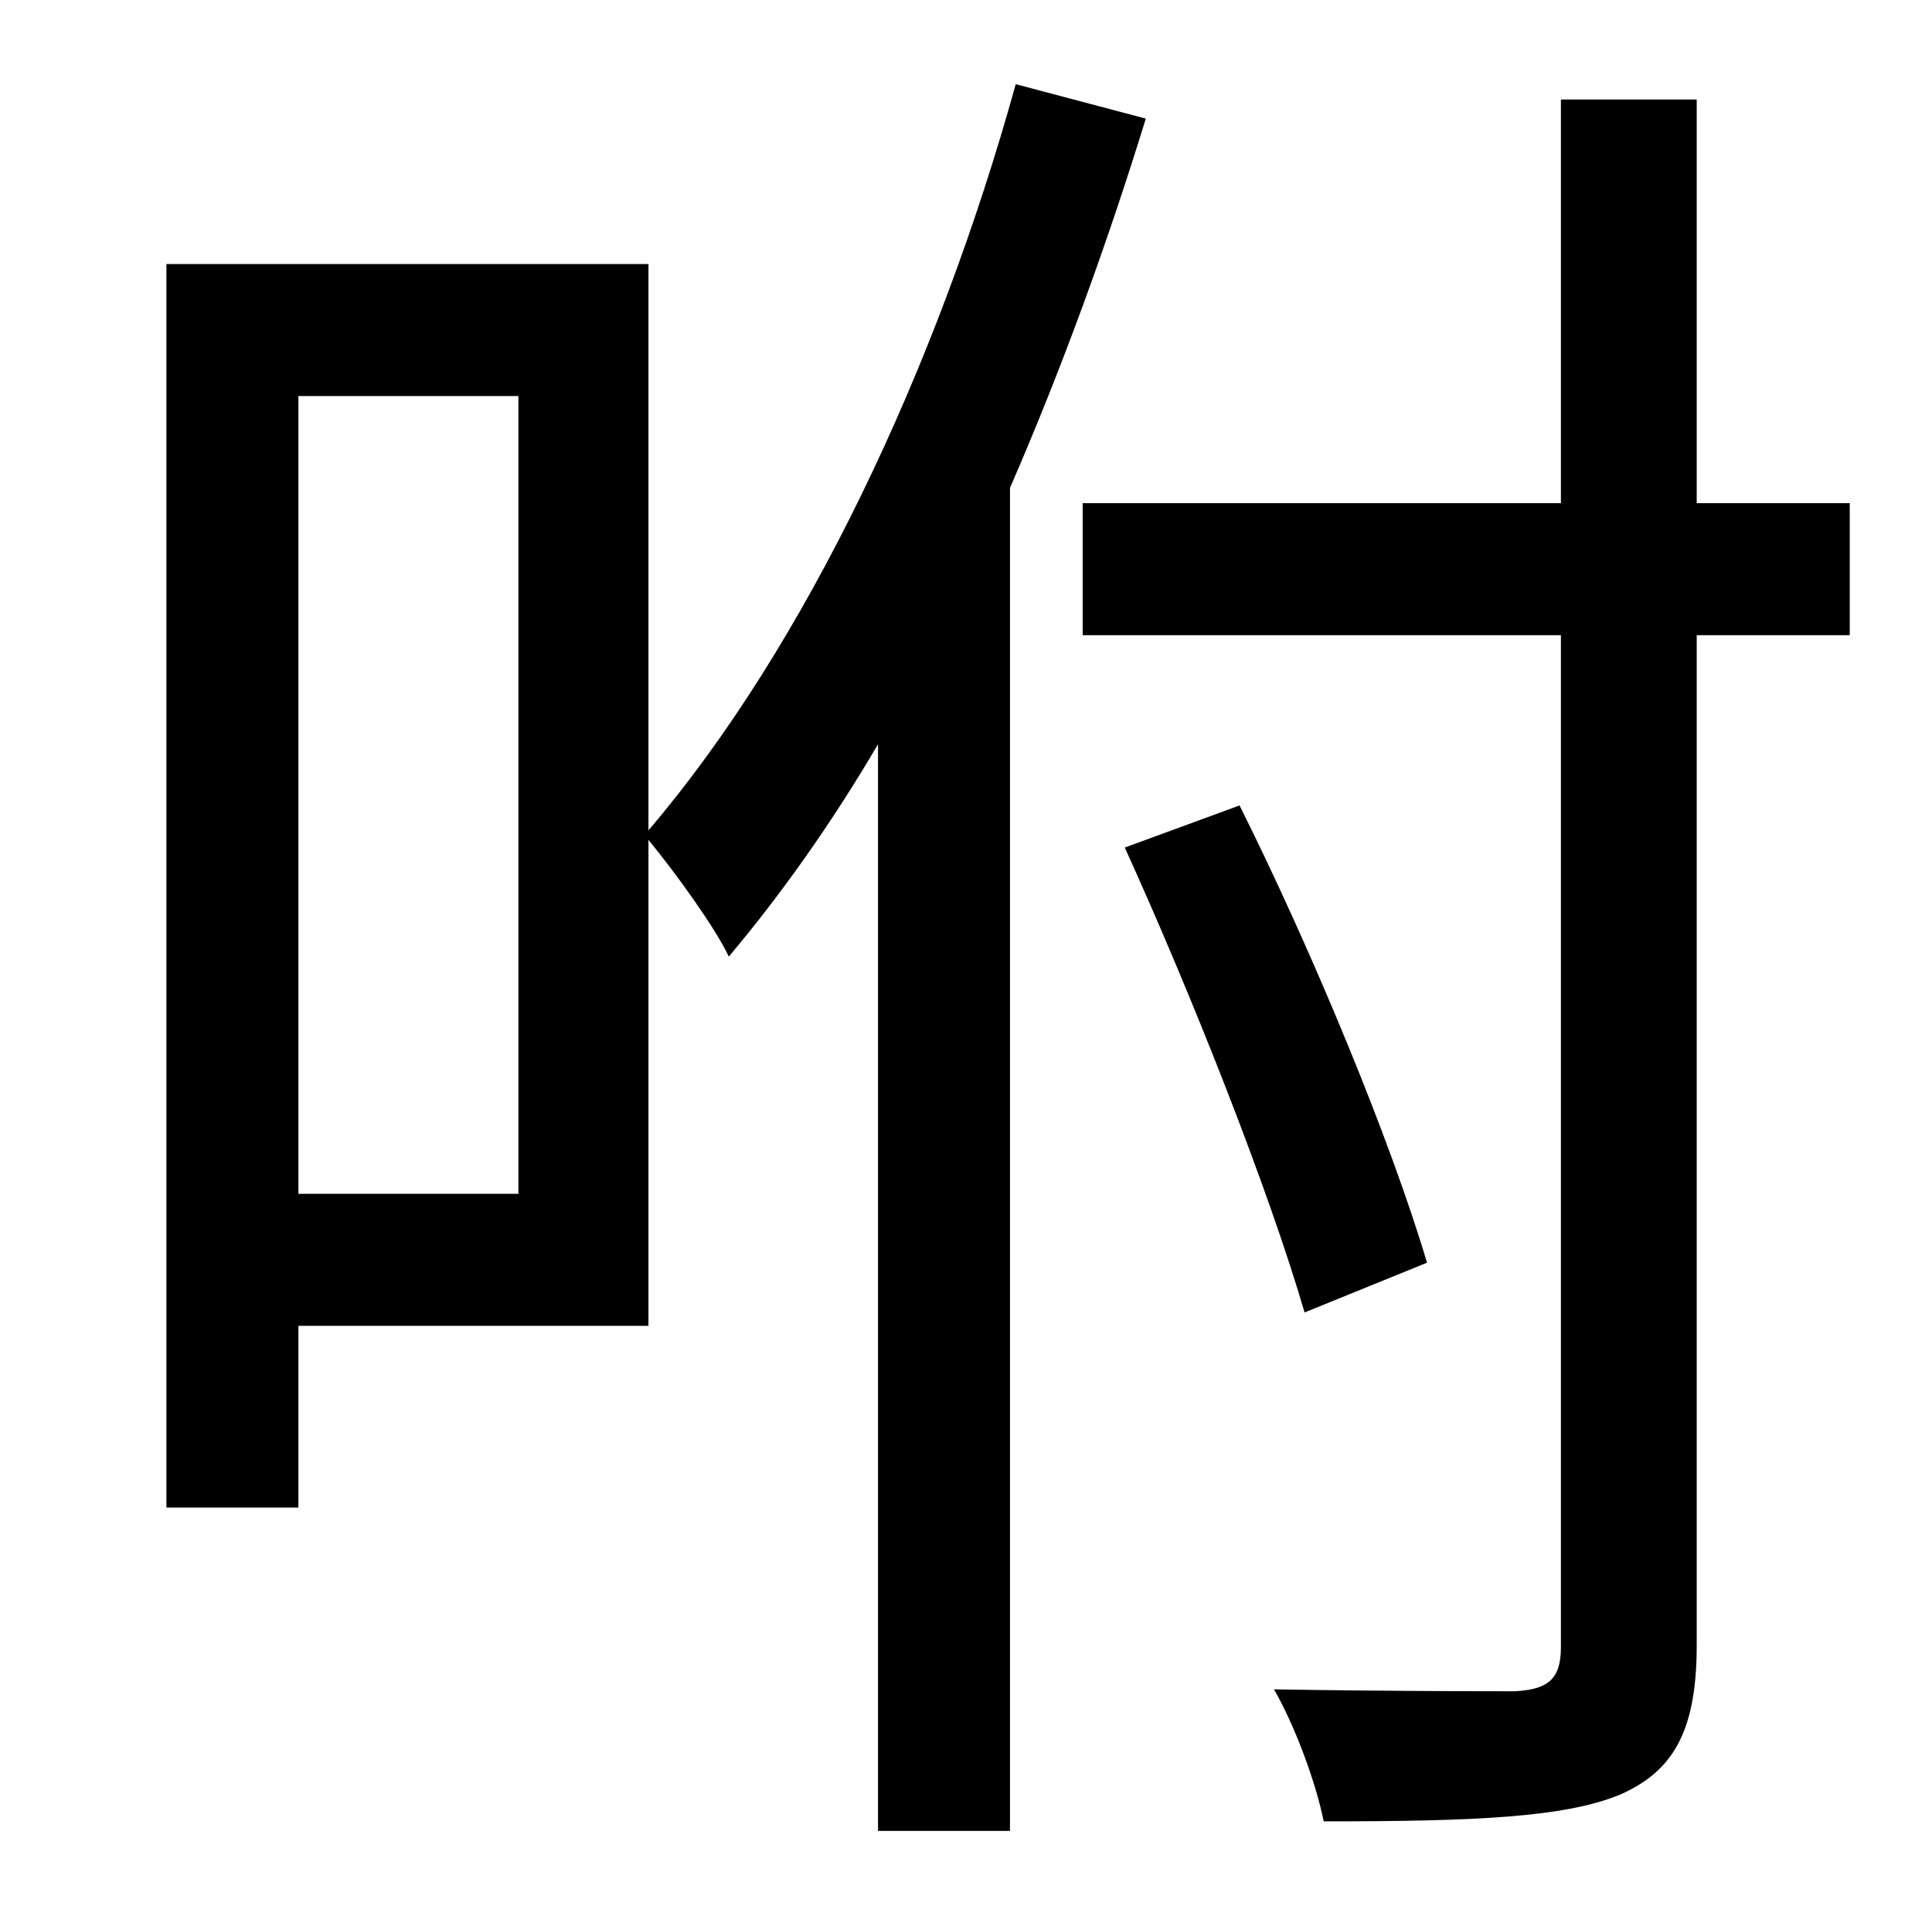 <?xml version="1.0" standalone="no"?>
<!DOCTYPE svg PUBLIC "-//W3C//DTD SVG 1.1//EN" "http://www.w3.org/Graphics/SVG/1.1/DTD/svg11.dtd" >
<svg xmlns="http://www.w3.org/2000/svg" xmlns:xlink="http://www.w3.org/1999/xlink" version="1.1" viewBox="-10 0 1010 1000">
   <path fill="currentColor"
d="M261 624v-417h-115v417h115zM521 44l68 18c-20 65 -44 131 -71 193v702h-69v-568c-24 41 -51 79 -78 111c-7 -15 -28 -44 -42 -61v254h-183v95h-69v-650h252v296c82 -96 151 -242 192 -390zM957 263v69h-80v528c0 46 -13 66 -40 78c-29 12 -76 14 -155 14
c-4 -20 -15 -50 -26 -69c59 1 112 1 126 1c17 -1 24 -6 24 -23v-529h-250v-69h250v-211h71v211h80zM736 660l-64 26c-19 -65 -59 -166 -94 -243l60 -22c38 76 79 175 98 239z" />
</svg>
